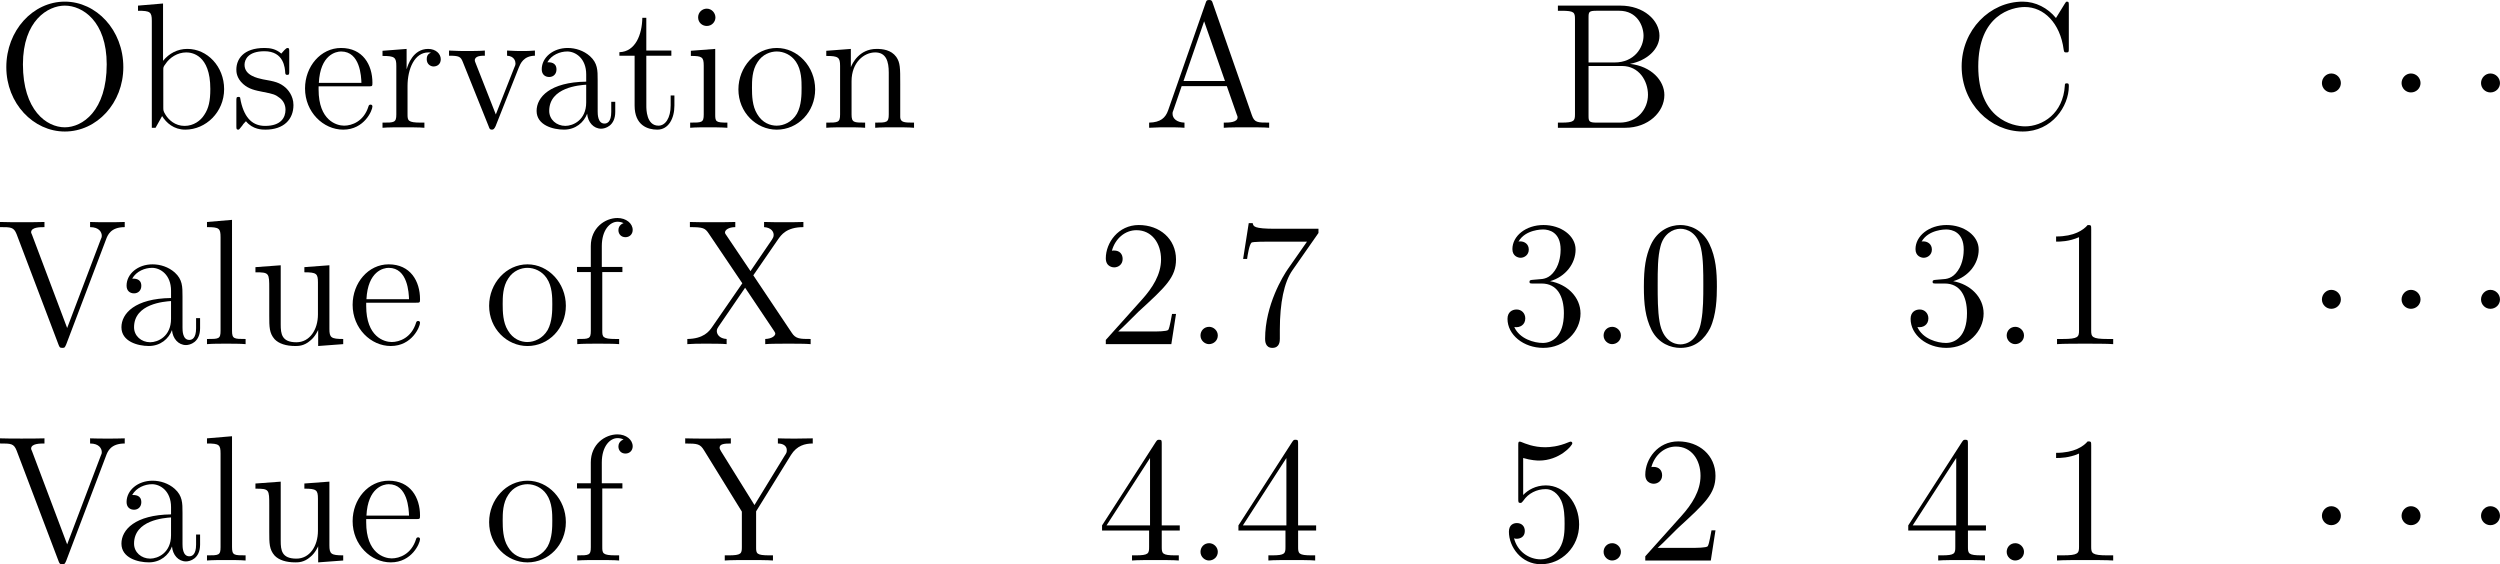<?xml version="1.0" encoding="UTF-8" standalone="no"?>
<svg
   width="166.917pt"
   height="37.673pt"
   viewBox="0 0 166.917 37.673"
   version="1.1"
   id="svg2499"
   sodipodi:docname="part2_abc.svg"
   inkscape:version="1.1.2 (b8e25be833, 2022-02-05)"
   xmlns:inkscape="http://www.inkscape.org/namespaces/inkscape"
   xmlns:sodipodi="http://sodipodi.sourceforge.net/DTD/sodipodi-0.dtd"
   xmlns:xlink="http://www.w3.org/1999/xlink"
   xmlns="http://www.w3.org/2000/svg"
   xmlns:svg="http://www.w3.org/2000/svg">
  <sodipodi:namedview
     id="namedview2501"
     pagecolor="#ffffff"
     bordercolor="#666666"
     borderopacity="1.0"
     inkscape:pageshadow="2"
     inkscape:pageopacity="0.0"
     inkscape:pagecheckerboard="0"
     inkscape:document-units="pt"
     showgrid="false"
     inkscape:zoom="2.5620924"
     inkscape:cx="258.38256"
     inkscape:cy="94.063743"
     inkscape:window-width="3840"
     inkscape:window-height="2050"
     inkscape:window-x="-12"
     inkscape:window-y="-12"
     inkscape:window-maximized="1"
     inkscape:current-layer="svg2499" />
  <defs
     id="defs2320">
    <g
       id="g2318">
      <symbol
         overflow="visible"
         id="glyph0-0">
        <path
           style="stroke:none"
           d=""
           id="path2225" />
      </symbol>
      <symbol
         overflow="visible"
         id="glyph0-1">
        <path
           style="stroke:none"
           d="m 8.453,-4.047 c 0,-2.484 -1.812,-4.375 -3.906,-4.375 -2.125,0 -3.906,1.922 -3.906,4.375 0,2.422 1.812,4.297 3.906,4.297 2.141,0 3.906,-1.906 3.906,-4.297 z M 4.547,-0.031 C 3.328,-0.031 1.75,-1.172 1.75,-4.234 c 0,-2.922 1.672,-3.922 2.797,-3.922 1.172,0 2.797,1.031 2.797,3.922 0,3.109 -1.625,4.203 -2.797,4.203 z m 0,0"
           id="path2228" />
      </symbol>
      <symbol
         overflow="visible"
         id="glyph0-2">
        <path
           style="stroke:none"
           d="M 2,-8.297 0.328,-8.156 v 0.344 c 0.812,0 0.922,0.078 0.922,0.672 V 0 H 1.5 C 1.547,-0.094 1.891,-0.688 1.938,-0.781 2.219,-0.328 2.719,0.125 3.484,0.125 c 1.375,0 2.594,-1.172 2.594,-2.703 0,-1.516 -1.125,-2.688 -2.453,-2.688 -0.656,0 -1.219,0.297 -1.625,0.797 z m 0.016,4.469 c 0,-0.219 0,-0.234 0.141,-0.422 0.281,-0.438 0.812,-0.781 1.391,-0.781 0.359,0 1.609,0.141 1.609,2.438 0,0.797 -0.109,1.297 -0.406,1.734 -0.234,0.375 -0.703,0.734 -1.312,0.734 -0.641,0 -1.062,-0.406 -1.266,-0.734 -0.156,-0.25 -0.156,-0.297 -0.156,-0.5 z m 0,0"
           id="path2231" />
      </symbol>
      <symbol
         overflow="visible"
         id="glyph0-3">
        <path
           style="stroke:none"
           d="m 3.922,-5.062 c 0,-0.203 0,-0.266 -0.125,-0.266 -0.094,0 -0.312,0.266 -0.406,0.375 -0.359,-0.312 -0.734,-0.375 -1.125,-0.375 -1.438,0 -1.875,0.781 -1.875,1.438 0,0.141 0,0.562 0.453,0.969 0.391,0.344 0.797,0.422 1.344,0.531 0.656,0.125 0.812,0.172 1.109,0.406 0.219,0.172 0.375,0.438 0.375,0.781 C 3.672,-0.688 3.375,-0.125 2.312,-0.125 1.531,-0.125 0.953,-0.578 0.688,-1.766 0.641,-1.984 0.641,-2 0.641,-2.016 0.609,-2.062 0.562,-2.062 0.531,-2.062 0.391,-2.062 0.391,-2 0.391,-1.781 v 1.625 c 0,0.219 0,0.281 0.125,0.281 0.062,0 0.062,-0.016 0.266,-0.266 C 0.844,-0.234 0.844,-0.25 1.031,-0.438 1.484,0.125 2.125,0.125 2.328,0.125 c 1.25,0 1.875,-0.703 1.875,-1.641 0,-0.641 -0.391,-1.031 -0.5,-1.141 -0.422,-0.375 -0.75,-0.438 -1.547,-0.578 -0.344,-0.078 -1.219,-0.25 -1.219,-0.969 0,-0.359 0.25,-0.906 1.328,-0.906 1.297,0 1.375,1.109 1.391,1.469 0.016,0.109 0.094,0.109 0.141,0.109 0.125,0 0.125,-0.062 0.125,-0.281 z m 0,0"
           id="path2234" />
      </symbol>
      <symbol
         overflow="visible"
         id="glyph0-4">
        <path
           style="stroke:none"
           d="m 4.578,-2.766 c 0.266,0 0.281,0 0.281,-0.234 0,-1.203 -0.641,-2.328 -2.094,-2.328 -1.359,0 -2.406,1.234 -2.406,2.703 0,1.578 1.219,2.75 2.547,2.75 1.422,0 1.953,-1.297 1.953,-1.547 0,-0.078 -0.047,-0.125 -0.125,-0.125 -0.094,0 -0.125,0.062 -0.141,0.125 -0.312,1 -1.109,1.281 -1.625,1.281 -0.5,0 -1.703,-0.344 -1.703,-2.406 v -0.219 z M 1.281,-3 c 0.094,-1.875 1.141,-2.094 1.484,-2.094 1.281,0 1.344,1.688 1.359,2.094 z m 0,0"
           id="path2237" />
      </symbol>
      <symbol
         overflow="visible"
         id="glyph0-5">
        <path
           style="stroke:none"
           d="m 2,-2.781 c 0,-1.156 0.469,-2.25 1.391,-2.25 0.094,0 0.125,0 0.172,0.016 -0.094,0.047 -0.281,0.109 -0.281,0.438 0,0.344 0.266,0.484 0.453,0.484 0.25,0 0.484,-0.156 0.484,-0.484 0,-0.359 -0.328,-0.688 -0.844,-0.688 -1.016,0 -1.359,1.094 -1.422,1.328 H 1.938 v -1.328 l -1.609,0.125 v 0.344 c 0.812,0 0.922,0.094 0.922,0.672 v 3.234 c 0,0.547 -0.141,0.547 -0.922,0.547 V 0 c 0.344,-0.031 1,-0.031 1.359,-0.031 0.328,0 1.172,0 1.438,0.031 V -0.344 H 2.891 C 2.016,-0.344 2,-0.484 2,-0.906 Z m 0,0"
           id="path2240" />
      </symbol>
      <symbol
         overflow="visible"
         id="glyph0-6">
        <path
           style="stroke:none"
           d="M 4.875,-4.016 C 4.984,-4.281 5.188,-4.797 5.953,-4.812 V -5.156 C 5.609,-5.125 5.438,-5.125 5.062,-5.125 c -0.25,0 -0.422,0 -0.969,-0.031 v 0.344 c 0.5,0.031 0.562,0.391 0.562,0.516 0,0.109 -0.031,0.172 -0.094,0.312 l -1.219,3.094 -1.328,-3.375 C 1.953,-4.438 1.938,-4.438 1.938,-4.5 c 0,-0.312 0.453,-0.312 0.672,-0.312 V -5.156 C 2.312,-5.125 1.688,-5.125 1.359,-5.125 c -0.391,0 -0.422,0 -1.141,-0.031 v 0.344 c 0.672,0 0.781,0.062 0.922,0.422 l 1.719,4.281 C 2.922,0.062 2.938,0.125 3.078,0.125 c 0.094,0 0.156,-0.031 0.25,-0.234 z m 0,0"
           id="path2243" />
      </symbol>
      <symbol
         overflow="visible"
         id="glyph0-7">
        <path
           style="stroke:none"
           d="m 4.609,-3.188 c 0,-0.656 0,-1.125 -0.516,-1.594 C 3.672,-5.156 3.125,-5.328 2.609,-5.328 1.625,-5.328 0.875,-4.688 0.875,-3.906 c 0,0.344 0.219,0.516 0.5,0.516 0.281,0 0.484,-0.203 0.484,-0.5 C 1.859,-4.375 1.438,-4.375 1.25,-4.375 c 0.281,-0.5 0.859,-0.719 1.328,-0.719 0.547,0 1.266,0.453 1.266,1.531 v 0.484 c -2.406,0.031 -3.312,1.031 -3.312,1.953 0,0.953 1.094,1.25 1.828,1.25 0.781,0 1.328,-0.484 1.547,-1.062 0.047,0.562 0.422,1 0.938,1 0.25,0 0.938,-0.172 0.938,-1.125 V -1.734 H 5.516 V -1.062 c 0,0.688 -0.281,0.781 -0.453,0.781 -0.453,0 -0.453,-0.641 -0.453,-0.812 z m -0.766,1.5 c 0,1.172 -0.875,1.562 -1.391,1.562 -0.594,0 -1.078,-0.422 -1.078,-1 0,-1.578 2.031,-1.719 2.469,-1.75 z m 0,0"
           id="path2246" />
      </symbol>
      <symbol
         overflow="visible"
         id="glyph0-8">
        <path
           style="stroke:none"
           d="M 2.016,-4.812 H 3.688 V -5.156 H 2.016 v -2.188 H 1.75 C 1.734,-6.234 1.297,-5.078 0.219,-5.047 V -4.812 h 1.016 v 3.328 c 0,1.328 0.875,1.609 1.516,1.609 0.75,0 1.141,-0.75 1.141,-1.609 V -2.156 h -0.25 V -1.5 c 0,0.859 -0.359,1.359 -0.812,1.359 -0.812,0 -0.812,-1.109 -0.812,-1.312 z m 0,0"
           id="path2249" />
      </symbol>
      <symbol
         overflow="visible"
         id="glyph0-9">
        <path
           style="stroke:none"
           d="m 2.078,-7.359 c 0,-0.312 -0.25,-0.594 -0.578,-0.594 -0.312,0 -0.578,0.25 -0.578,0.578 0,0.359 0.281,0.578 0.578,0.578 0.359,0 0.578,-0.297 0.578,-0.562 z M 0.438,-5.141 v 0.344 c 0.75,0 0.859,0.078 0.859,0.656 v 3.25 c 0,0.547 -0.125,0.547 -0.906,0.547 V 0 c 0.344,-0.031 0.906,-0.031 1.266,-0.031 0.125,0 0.812,0 1.219,0.031 v -0.344 c -0.766,0 -0.812,-0.062 -0.812,-0.531 v -4.391 z m 0,0"
           id="path2252" />
      </symbol>
      <symbol
         overflow="visible"
         id="glyph0-10">
        <path
           style="stroke:none"
           d="m 5.484,-2.562 c 0,-1.531 -1.172,-2.766 -2.562,-2.766 -1.422,0 -2.562,1.266 -2.562,2.766 0,1.531 1.188,2.688 2.562,2.688 1.406,0 2.562,-1.172 2.562,-2.688 z m -2.562,2.422 c -0.438,0 -0.969,-0.188 -1.312,-0.781 -0.328,-0.531 -0.344,-1.234 -0.344,-1.75 0,-0.453 0,-1.172 0.375,-1.719 C 1.969,-4.906 2.5,-5.094 2.922,-5.094 c 0.453,0 0.969,0.219 1.281,0.688 0.375,0.547 0.375,1.297 0.375,1.734 0,0.422 0,1.172 -0.312,1.734 C 3.938,-0.375 3.375,-0.141 2.922,-0.141 Z m 0,0"
           id="path2255" />
      </symbol>
      <symbol
         overflow="visible"
         id="glyph0-11">
        <path
           style="stroke:none"
           d="m 5.312,-2.906 c 0,-1.109 0,-1.438 -0.266,-1.828 -0.344,-0.469 -0.906,-0.531 -1.312,-0.531 -1.172,0 -1.625,0.984 -1.719,1.219 v -1.219 l -1.641,0.125 v 0.344 c 0.812,0 0.922,0.094 0.922,0.672 v 3.234 c 0,0.547 -0.141,0.547 -0.922,0.547 V 0 c 0.312,-0.031 0.969,-0.031 1.297,-0.031 0.344,0 1,0 1.297,0.031 v -0.344 c -0.75,0 -0.906,0 -0.906,-0.547 v -2.219 c 0,-1.25 0.828,-1.922 1.578,-1.922 0.734,0 0.906,0.609 0.906,1.344 v 2.797 c 0,0.547 -0.141,0.547 -0.906,0.547 V 0 c 0.297,-0.031 0.953,-0.031 1.281,-0.031 0.344,0 1,0 1.312,0.031 v -0.344 c -0.609,0 -0.906,0 -0.922,-0.359 z m 0,0"
           id="path2258" />
      </symbol>
      <symbol
         overflow="visible"
         id="glyph0-12">
        <path
           style="stroke:none"
           d="M 4.625,-8.312 C 4.578,-8.469 4.547,-8.531 4.391,-8.531 c -0.172,0 -0.188,0.031 -0.25,0.219 l -2.5,7.156 c -0.172,0.484 -0.5,0.797 -1.266,0.812 V 0 c 0.719,-0.031 0.75,-0.031 1.141,-0.031 0.344,0 0.906,0 1.219,0.031 V -0.344 C 2.234,-0.359 1.938,-0.609 1.938,-0.938 c 0,-0.078 0,-0.109 0.062,-0.25 L 2.547,-2.781 H 5.562 l 0.656,1.875 c 0.062,0.141 0.062,0.172 0.062,0.203 0,0.359 -0.609,0.359 -0.922,0.359 V 0 c 0.281,-0.031 1.234,-0.031 1.562,-0.031 0.328,0 1.188,0 1.469,0.031 v -0.344 c -0.781,0 -0.984,0 -1.156,-0.5 z M 4.047,-7.109 5.438,-3.125 H 2.672 Z m 0,0"
           id="path2261" />
      </symbol>
      <symbol
         overflow="visible"
         id="glyph0-13">
        <path
           style="stroke:none"
           d="M 0.516,-8.156 V -7.812 H 0.75 c 0.859,0 0.906,0.109 0.906,0.562 v 6.344 c 0,0.438 -0.047,0.562 -0.906,0.562 H 0.516 V 0 h 4.5 C 6.547,0 7.625,-1.047 7.625,-2.188 7.625,-3.156 6.75,-4.109 5.328,-4.266 6.469,-4.484 7.297,-5.25 7.297,-6.141 7.297,-7.172 6.25,-8.156 4.688,-8.156 Z M 2.562,-4.359 V -7.344 c 0,-0.391 0.016,-0.469 0.547,-0.469 h 1.5 c 1.203,0 1.625,1.016 1.625,1.672 0,0.781 -0.609,1.781 -1.938,1.781 z M 3.109,-0.344 C 2.578,-0.344 2.562,-0.438 2.562,-0.828 V -4.125 h 2.234 c 1.141,0 1.734,1 1.734,1.922 0,0.969 -0.719,1.859 -1.891,1.859 z m 0,0"
           id="path2264" />
      </symbol>
      <symbol
         overflow="visible"
         id="glyph0-14">
        <path
           style="stroke:none"
           d="m 7.797,-8.141 c 0,-0.219 0,-0.281 -0.125,-0.281 -0.062,0 -0.078,0.031 -0.156,0.156 L 6.938,-7.328 C 6.391,-8 5.578,-8.422 4.719,-8.422 c -2.188,0 -4.078,1.891 -4.078,4.328 0,2.484 1.922,4.344 4.078,4.344 1.969,0 3.078,-1.703 3.078,-3.016 0,-0.141 0,-0.203 -0.141,-0.203 -0.109,0 -0.125,0.047 -0.125,0.141 -0.109,1.891 -1.5,2.734 -2.656,2.734 -0.828,0 -3.125,-0.5 -3.125,-4 0,-3.453 2.25,-3.969 3.109,-3.969 1.266,0 2.359,1.062 2.594,2.844 0.031,0.156 0.031,0.188 0.172,0.188 0.172,0 0.172,-0.031 0.172,-0.281 z m 0,0"
           id="path2267" />
      </symbol>
      <symbol
         overflow="visible"
         id="glyph0-15">
        <path
           style="stroke:none"
           d="m 7.297,-6.984 c 0.109,-0.297 0.312,-0.828 1.25,-0.828 v -0.344 c -0.609,0.016 -0.641,0.016 -1.094,0.016 -0.328,0 -0.922,0 -1.219,-0.016 v 0.344 c 0.609,0 0.781,0.344 0.781,0.578 0,0.078 0,0.094 -0.078,0.266 l -2.234,5.891 -2.344,-6.219 c -0.062,-0.125 -0.062,-0.156 -0.062,-0.172 0,-0.344 0.594,-0.344 0.891,-0.344 V -8.156 C 2.906,-8.141 2,-8.141 1.656,-8.141 c -0.344,0 -1.156,0 -1.438,-0.016 v 0.344 c 0.734,0 0.922,0 1.109,0.469 L 4.125,0.031 C 4.188,0.188 4.203,0.25 4.375,0.25 4.547,0.25 4.547,0.219 4.641,0.016 Z m 0,0"
           id="path2270" />
      </symbol>
      <symbol
         overflow="visible"
         id="glyph0-16">
        <path
           style="stroke:none"
           d="M 2.062,-8.297 0.391,-8.156 v 0.344 c 0.812,0 0.906,0.078 0.906,0.672 v 6.25 c 0,0.547 -0.125,0.547 -0.906,0.547 V 0 c 0.344,-0.031 0.922,-0.031 1.281,-0.031 0.359,0 0.953,0 1.297,0.031 v -0.344 c -0.766,0 -0.906,0 -0.906,-0.547 z m 0,0"
           id="path2273" />
      </symbol>
      <symbol
         overflow="visible"
         id="glyph0-17">
        <path
           style="stroke:none"
           d="m 3.641,-5.141 v 0.344 c 0.812,0 0.906,0.094 0.906,0.672 v 2.141 C 4.547,-0.969 4,-0.125 3.109,-0.125 2.125,-0.125 2.062,-0.688 2.062,-1.312 v -3.953 l -1.688,0.125 v 0.344 c 0.922,0 0.922,0.047 0.922,1.109 v 1.781 c 0,0.75 0,1.172 0.359,1.578 C 1.938,-0.031 2.422,0.125 3.031,0.125 c 0.203,0 0.594,0 1,-0.359 C 4.375,-0.5 4.562,-0.953 4.562,-0.953 V 0.125 L 6.234,0 v -0.344 c -0.812,0 -0.922,-0.094 -0.922,-0.672 v -4.25 z m 0,0"
           id="path2276" />
      </symbol>
      <symbol
         overflow="visible"
         id="glyph0-18">
        <path
           style="stroke:none"
           d="m 2.062,-4.812 h 1.344 v -0.344 h -1.375 v -1.391 c 0,-1.078 0.547,-1.625 1.047,-1.625 0.094,0 0.266,0.016 0.406,0.094 -0.047,0.016 -0.344,0.125 -0.344,0.469 0,0.266 0.188,0.469 0.469,0.469 0.281,0 0.484,-0.203 0.484,-0.484 0,-0.438 -0.438,-0.797 -1.016,-0.797 -0.828,0 -1.781,0.656 -1.781,1.875 V -5.156 H 0.375 v 0.344 h 0.922 v 3.922 c 0,0.547 -0.125,0.547 -0.906,0.547 V 0 c 0.344,-0.031 1,-0.031 1.359,-0.031 0.312,0 1.172,0 1.438,0.031 V -0.344 H 2.953 c -0.875,0 -0.891,-0.141 -0.891,-0.562 z m 0,0"
           id="path2279" />
      </symbol>
      <symbol
         overflow="visible"
         id="glyph0-19">
        <path
           style="stroke:none"
           d="M 4.672,-4.594 6.328,-7 C 6.531,-7.281 6.875,-7.812 8.016,-7.812 V -8.156 C 7.5,-8.141 7.359,-8.141 6.75,-8.141 c -0.312,0 -1.078,0 -1.359,-0.016 V -7.812 C 5.875,-7.781 6.031,-7.5 6.031,-7.297 c 0,0.141 -0.047,0.203 -0.109,0.312 L 4.484,-4.875 2.875,-7.266 C 2.828,-7.312 2.781,-7.406 2.781,-7.453 c 0,-0.172 0.25,-0.359 0.688,-0.359 v -0.344 c -0.297,0.016 -1.234,0.016 -1.578,0.016 -0.344,0 -1.172,0 -1.453,-0.016 v 0.344 c 0.891,0 1.016,0.062 1.266,0.438 L 3.938,-4.062 1.922,-1.141 C 1.719,-0.844 1.344,-0.359 0.266,-0.344 V 0 c 0.516,-0.031 0.641,-0.031 1.25,-0.031 0.328,0 1.109,0 1.375,0.031 v -0.344 c -0.5,-0.031 -0.656,-0.328 -0.656,-0.531 0,-0.125 0.062,-0.219 0.125,-0.312 L 4.125,-3.766 6.062,-0.875 c 0.062,0.109 0.078,0.125 0.078,0.172 0,0.141 -0.219,0.344 -0.672,0.359 V 0 C 5.75,-0.031 6.688,-0.031 7.031,-0.031 c 0.328,0 1.188,0 1.469,0.031 v -0.344 c -0.703,0 -1,0 -1.266,-0.422 z m 0,0"
           id="path2282" />
      </symbol>
      <symbol
         overflow="visible"
         id="glyph0-20">
        <path
           style="stroke:none"
           d="M 5.266,-2.016 H 5 c -0.047,0.203 -0.141,0.875 -0.25,1.062 C 4.656,-0.844 3.984,-0.844 3.625,-0.844 H 1.406 c 0.328,-0.281 1.062,-1.047 1.359,-1.328 1.828,-1.672 2.5,-2.297 2.5,-3.484 0,-1.375 -1.094,-2.297 -2.484,-2.297 -1.375,0 -2.203,1.188 -2.203,2.219 0,0.609 0.531,0.609 0.562,0.609 0.266,0 0.562,-0.188 0.562,-0.562 0,-0.344 -0.219,-0.562 -0.562,-0.562 -0.094,0 -0.125,0 -0.156,0.016 0.219,-0.812 0.875,-1.375 1.641,-1.375 1.016,0 1.641,0.859 1.641,1.953 C 4.266,-4.641 3.688,-3.75 3,-2.984 L 0.578,-0.281 V 0 h 4.375 z m 0,0"
           id="path2285" />
      </symbol>
      <symbol
         overflow="visible"
         id="glyph0-21">
        <path
           style="stroke:none"
           d="m 2.203,-0.578 c 0,-0.328 -0.281,-0.578 -0.578,-0.578 -0.344,0 -0.578,0.266 -0.578,0.578 C 1.047,-0.234 1.344,0 1.609,0 1.938,0 2.203,-0.25 2.203,-0.578 Z m 0,0"
           id="path2288" />
      </symbol>
      <symbol
         overflow="visible"
         id="glyph0-22">
        <path
           style="stroke:none"
           d="m 5.672,-7.422 v -0.281 h -2.875 c -1.453,0 -1.469,-0.156 -1.516,-0.375 H 1.016 l -0.375,2.391 H 0.906 c 0.031,-0.219 0.141,-0.953 0.297,-1.094 0.094,-0.062 1,-0.062 1.156,-0.062 H 4.906 l -1.266,1.812 c -0.328,0.469 -1.531,2.422 -1.531,4.672 0,0.125 0,0.609 0.484,0.609 0.5,0 0.5,-0.469 0.5,-0.625 V -0.969 C 3.094,-2.75 3.375,-4.141 3.938,-4.938 Z m 0,0"
           id="path2291" />
      </symbol>
      <symbol
         overflow="visible"
         id="glyph0-23">
        <path
           style="stroke:none"
           d="m 2.203,-4.297 c -0.203,0.016 -0.25,0.031 -0.25,0.141 0,0.109 0.062,0.109 0.266,0.109 h 0.547 c 1.031,0 1.484,0.844 1.484,1.984 0,1.578 -0.812,1.984 -1.406,1.984 -0.578,0 -1.547,-0.266 -1.906,-1.062 0.391,0.062 0.734,-0.156 0.734,-0.578 0,-0.344 -0.25,-0.594 -0.578,-0.594 -0.297,0 -0.609,0.172 -0.609,0.625 0,1.062 1.062,1.938 2.391,1.938 1.422,0 2.484,-1.094 2.484,-2.297 C 5.359,-3.141 4.469,-4 3.328,-4.203 4.359,-4.5 5.031,-5.375 5.031,-6.312 c 0,-0.938 -0.984,-1.641 -2.141,-1.641 -1.188,0 -2.078,0.734 -2.078,1.609 0,0.469 0.375,0.578 0.547,0.578 0.25,0 0.547,-0.188 0.547,-0.547 0,-0.375 -0.297,-0.547 -0.562,-0.547 -0.062,0 -0.094,0 -0.125,0.016 0.453,-0.812 1.578,-0.812 1.641,-0.812 0.391,0 1.172,0.172 1.172,1.344 0,0.234 -0.031,0.891 -0.391,1.406 C 3.281,-4.375 2.875,-4.344 2.562,-4.328 Z m 0,0"
           id="path2294" />
      </symbol>
      <symbol
         overflow="visible"
         id="glyph0-24">
        <path
           style="stroke:none"
           d="m 5.359,-3.828 c 0,-0.984 -0.062,-1.953 -0.5,-2.859 -0.484,-1 -1.344,-1.266 -1.938,-1.266 -0.688,0 -1.531,0.344 -1.984,1.344 -0.328,0.75 -0.453,1.5 -0.453,2.781 0,1.156 0.094,2.031 0.516,2.891 0.469,0.906 1.297,1.188 1.922,1.188 1.031,0 1.625,-0.625 1.984,-1.312 0.422,-0.891 0.453,-2.062 0.453,-2.766 z m -2.438,3.844 C 2.531,0.016 1.75,-0.203 1.531,-1.5 c -0.125,-0.719 -0.125,-1.625 -0.125,-2.469 0,-0.984 0,-1.859 0.188,-2.562 0.203,-0.812 0.812,-1.172 1.328,-1.172 0.453,0 1.141,0.266 1.375,1.297 0.156,0.688 0.156,1.625 0.156,2.438 0,0.797 0,1.703 -0.141,2.438 -0.219,1.312 -0.984,1.547 -1.391,1.547 z m 0,0"
           id="path2297" />
      </symbol>
      <symbol
         overflow="visible"
         id="glyph0-25">
        <path
           style="stroke:none"
           d="m 3.438,-7.656 c 0,-0.281 0,-0.297 -0.234,-0.297 C 2.922,-7.625 2.312,-7.188 1.094,-7.188 v 0.344 c 0.266,0 0.859,0 1.531,-0.297 v 6.219 c 0,0.438 -0.047,0.578 -1.094,0.578 h -0.375 V 0 c 0.328,-0.031 1.484,-0.031 1.875,-0.031 0.406,0 1.547,0 1.875,0.031 v -0.344 h -0.375 c -1.047,0 -1.094,-0.141 -1.094,-0.578 z m 0,0"
           id="path2300" />
      </symbol>
      <symbol
         overflow="visible"
         id="glyph0-26">
        <path
           style="stroke:none"
           d="M 7.188,-7.047 C 7.578,-7.672 8.125,-7.812 8.641,-7.812 v -0.344 c -0.672,0.016 -0.688,0.016 -1.109,0.016 -0.328,0 -0.922,0 -1.219,-0.016 v 0.344 c 0.344,0 0.594,0.156 0.594,0.438 0,0.156 -0.016,0.188 -0.141,0.375 L 4.75,-3.703 2.516,-7.297 c -0.062,-0.125 -0.094,-0.156 -0.094,-0.234 0,-0.25 0.312,-0.281 0.75,-0.281 v -0.344 c -0.281,0.016 -1.25,0.016 -1.578,0.016 -0.344,0 -1.188,0 -1.469,-0.016 v 0.344 c 0.844,0 1,0.031 1.266,0.469 l 2.516,4.078 v 2.359 c 0,0.438 -0.031,0.562 -0.891,0.562 h -0.25 V 0 C 3.047,-0.031 4.031,-0.031 4.375,-0.031 c 0.344,0 1.328,0 1.609,0.031 V -0.344 H 5.75 c -0.875,0 -0.891,-0.125 -0.891,-0.547 V -3.281 Z m 0,0"
           id="path2303" />
      </symbol>
      <symbol
         overflow="visible"
         id="glyph0-27">
        <path
           style="stroke:none"
           d="m 4.312,-7.781 c 0,-0.234 0,-0.281 -0.172,-0.281 -0.094,0 -0.125,0 -0.219,0.141 L 0.328,-2.344 V -2 H 3.469 v 1.094 c 0,0.438 -0.031,0.562 -0.906,0.562 H 2.328 V 0 c 0.281,-0.031 1.219,-0.031 1.562,-0.031 0.328,0 1.281,0 1.562,0.031 V -0.344 H 5.219 c -0.875,0 -0.906,-0.125 -0.906,-0.562 V -2 H 5.516 V -2.344 H 4.312 Z m -0.781,0.938 v 4.5 H 0.625 Z m 0,0"
           id="path2306" />
      </symbol>
      <symbol
         overflow="visible"
         id="glyph0-28">
        <path
           style="stroke:none"
           d="m 1.531,-6.844 c 0.516,0.156 0.938,0.172 1.062,0.172 1.344,0 2.219,-0.984 2.219,-1.156 0,-0.047 -0.031,-0.109 -0.109,-0.109 -0.016,0 -0.047,0 -0.156,0.047 C 3.891,-7.609 3.312,-7.562 3,-7.562 c -0.781,0 -1.344,-0.25 -1.578,-0.344 C 1.344,-7.938 1.312,-7.938 1.297,-7.938 c -0.094,0 -0.094,0.078 -0.094,0.266 V -4.125 c 0,0.219 0,0.281 0.141,0.281 0.062,0 0.078,0 0.203,-0.156 C 1.875,-4.484 2.438,-4.766 3.031,-4.766 c 0.641,0 0.953,0.578 1.047,0.781 0.203,0.469 0.219,1.062 0.219,1.516 0,0.453 0,1.125 -0.344,1.672 -0.266,0.422 -0.719,0.719 -1.25,0.719 -0.797,0 -1.562,-0.531 -1.781,-1.406 0.062,0.031 0.125,0.031 0.188,0.031 0.203,0 0.531,-0.109 0.531,-0.516 0,-0.344 -0.234,-0.531 -0.531,-0.531 -0.219,0 -0.531,0.109 -0.531,0.578 0,1.016 0.828,2.172 2.141,2.172 1.359,0 2.547,-1.141 2.547,-2.656 0,-1.422 -0.969,-2.609 -2.219,-2.609 -0.688,0 -1.203,0.312 -1.516,0.641 z m 0,0"
           id="path2309" />
      </symbol>
      <symbol
         overflow="visible"
         id="glyph1-0">
        <path
           style="stroke:none"
           d=""
           id="path2312" />
      </symbol>
      <symbol
         overflow="visible"
         id="glyph1-1">
        <path
           style="stroke:none"
           d="m 2.297,-2.984 c 0,-0.344 -0.281,-0.641 -0.641,-0.641 -0.344,0 -0.625,0.297 -0.625,0.641 0,0.344 0.281,0.625 0.625,0.625 0.359,0 0.641,-0.281 0.641,-0.625 z m 0,0"
           id="path2315" />
      </symbol>
    </g>
  </defs>
  <g
     id="g2677"
     transform="translate(-212.779,-91.581)">
    <g
       style="fill:#000000;fill-opacity:1"
       id="g2334">
      <use
         xlink:href="#glyph0-1"
         x="212.56"
         y="100.112"
         id="use2322"
         width="100%"
         height="100%" />
      <use
         xlink:href="#glyph0-2"
         x="221.665"
         y="100.112"
         id="use2324"
         width="100%"
         height="100%" />
      <use
         xlink:href="#glyph0-3"
         x="228.169"
         y="100.112"
         id="use2326"
         width="100%"
         height="100%" />
      <use
         xlink:href="#glyph0-4"
         x="232.786"
         y="100.112"
         id="use2328"
         width="100%"
         height="100%" />
      <use
         xlink:href="#glyph0-5"
         x="237.989"
         y="100.112"
         id="use2330"
         width="100%"
         height="100%" />
      <use
         xlink:href="#glyph0-6"
         x="242.541"
         y="100.112"
         id="use2332"
         width="100%"
         height="100%" />
    </g>
    <g
       style="fill:#000000;fill-opacity:1"
       id="g2338">
      <use
         xlink:href="#glyph0-7"
         x="248.074"
         y="100.112"
         id="use2336"
         width="100%"
         height="100%" />
    </g>
    <g
       style="fill:#000000;fill-opacity:1"
       id="g2348">
      <use
         xlink:href="#glyph0-8"
         x="253.915"
         y="100.112"
         id="use2340"
         width="100%"
         height="100%" />
      <use
         xlink:href="#glyph0-9"
         x="258.468"
         y="100.112"
         id="use2342"
         width="100%"
         height="100%" />
      <use
         xlink:href="#glyph0-10"
         x="261.72"
         y="100.112"
         id="use2344"
         width="100%"
         height="100%" />
      <use
         xlink:href="#glyph0-11"
         x="267.573"
         y="100.112"
         id="use2346"
         width="100%"
         height="100%" />
    </g>
    <g
       style="fill:#000000;fill-opacity:1"
       id="g2352">
      <use
         xlink:href="#glyph0-12"
         x="289.128"
         y="100.112"
         id="use2350"
         width="100%"
         height="100%" />
    </g>
    <g
       style="fill:#000000;fill-opacity:1"
       id="g2356">
      <use
         xlink:href="#glyph0-13"
         x="316.279"
         y="100.112"
         id="use2354"
         width="100%"
         height="100%" />
    </g>
    <g
       style="fill:#000000;fill-opacity:1"
       id="g2360">
      <use
         xlink:href="#glyph0-14"
         x="343.111"
         y="100.112"
         id="use2358"
         width="100%"
         height="100%" />
    </g>
    <g
       style="fill:#000000;fill-opacity:1"
       id="g2364">
      <use
         xlink:href="#glyph1-1"
         x="366.775"
         y="100.112"
         id="use2362"
         width="100%"
         height="100%" />
    </g>
    <g
       style="fill:#000000;fill-opacity:1"
       id="g2368">
      <use
         xlink:href="#glyph1-1"
         x="372.093"
         y="100.112"
         id="use2366"
         width="100%"
         height="100%" />
    </g>
    <g
       style="fill:#000000;fill-opacity:1"
       id="g2372">
      <use
         xlink:href="#glyph1-1"
         x="377.398"
         y="100.112"
         id="use2370"
         width="100%"
         height="100%" />
    </g>
    <g
       style="fill:#000000;fill-opacity:1"
       id="g2376">
      <use
         xlink:href="#glyph0-15"
         x="212.56"
         y="114.558"
         id="use2374"
         width="100%"
         height="100%" />
    </g>
    <g
       style="fill:#000000;fill-opacity:1"
       id="g2386">
      <use
         xlink:href="#glyph0-7"
         x="220.355"
         y="114.558"
         id="use2378"
         width="100%"
         height="100%" />
      <use
         xlink:href="#glyph0-16"
         x="226.208"
         y="114.558"
         id="use2380"
         width="100%"
         height="100%" />
      <use
         xlink:href="#glyph0-17"
         x="229.46"
         y="114.558"
         id="use2382"
         width="100%"
         height="100%" />
      <use
         xlink:href="#glyph0-4"
         x="235.964"
         y="114.558"
         id="use2384"
         width="100%"
         height="100%" />
    </g>
    <g
       style="fill:#000000;fill-opacity:1"
       id="g2392">
      <use
         xlink:href="#glyph0-10"
         x="245.076"
         y="114.558"
         id="use2388"
         width="100%"
         height="100%" />
      <use
         xlink:href="#glyph0-18"
         x="250.929"
         y="114.558"
         id="use2390"
         width="100%"
         height="100%" />
    </g>
    <g
       style="fill:#000000;fill-opacity:1"
       id="g2396">
      <use
         xlink:href="#glyph0-19"
         x="258.403"
         y="114.558"
         id="use2394"
         width="100%"
         height="100%" />
    </g>
    <g
       style="fill:#000000;fill-opacity:1"
       id="g2404">
      <use
         xlink:href="#glyph0-20"
         x="286.032"
         y="114.558"
         id="use2398"
         width="100%"
         height="100%" />
      <use
         xlink:href="#glyph0-21"
         x="291.885"
         y="114.558"
         id="use2400"
         width="100%"
         height="100%" />
      <use
         xlink:href="#glyph0-22"
         x="295.137"
         y="114.558"
         id="use2402"
         width="100%"
         height="100%" />
    </g>
    <g
       style="fill:#000000;fill-opacity:1"
       id="g2412">
      <use
         xlink:href="#glyph0-23"
         x="312.945"
         y="114.558"
         id="use2406"
         width="100%"
         height="100%" />
      <use
         xlink:href="#glyph0-21"
         x="318.799"
         y="114.558"
         id="use2408"
         width="100%"
         height="100%" />
      <use
         xlink:href="#glyph0-24"
         x="322.051"
         y="114.558"
         id="use2410"
         width="100%"
         height="100%" />
    </g>
    <g
       style="fill:#000000;fill-opacity:1"
       id="g2420">
      <use
         xlink:href="#glyph0-23"
         x="339.859"
         y="114.558"
         id="use2414"
         width="100%"
         height="100%" />
      <use
         xlink:href="#glyph0-21"
         x="345.712"
         y="114.558"
         id="use2416"
         width="100%"
         height="100%" />
      <use
         xlink:href="#glyph0-25"
         x="348.964"
         y="114.558"
         id="use2418"
         width="100%"
         height="100%" />
    </g>
    <g
       style="fill:#000000;fill-opacity:1"
       id="g2424">
      <use
         xlink:href="#glyph1-1"
         x="366.775"
         y="114.558"
         id="use2422"
         width="100%"
         height="100%" />
    </g>
    <g
       style="fill:#000000;fill-opacity:1"
       id="g2428">
      <use
         xlink:href="#glyph1-1"
         x="372.093"
         y="114.558"
         id="use2426"
         width="100%"
         height="100%" />
    </g>
    <g
       style="fill:#000000;fill-opacity:1"
       id="g2432">
      <use
         xlink:href="#glyph1-1"
         x="377.398"
         y="114.558"
         id="use2430"
         width="100%"
         height="100%" />
    </g>
    <g
       style="fill:#000000;fill-opacity:1"
       id="g2436">
      <use
         xlink:href="#glyph0-15"
         x="212.56"
         y="129.004"
         id="use2434"
         width="100%"
         height="100%" />
    </g>
    <g
       style="fill:#000000;fill-opacity:1"
       id="g2446">
      <use
         xlink:href="#glyph0-7"
         x="220.355"
         y="129.004"
         id="use2438"
         width="100%"
         height="100%" />
      <use
         xlink:href="#glyph0-16"
         x="226.208"
         y="129.004"
         id="use2440"
         width="100%"
         height="100%" />
      <use
         xlink:href="#glyph0-17"
         x="229.46"
         y="129.004"
         id="use2442"
         width="100%"
         height="100%" />
      <use
         xlink:href="#glyph0-4"
         x="235.964"
         y="129.004"
         id="use2444"
         width="100%"
         height="100%" />
    </g>
    <g
       style="fill:#000000;fill-opacity:1"
       id="g2452">
      <use
         xlink:href="#glyph0-10"
         x="245.076"
         y="129.004"
         id="use2448"
         width="100%"
         height="100%" />
      <use
         xlink:href="#glyph0-18"
         x="250.929"
         y="129.004"
         id="use2450"
         width="100%"
         height="100%" />
    </g>
    <g
       style="fill:#000000;fill-opacity:1"
       id="g2456">
      <use
         xlink:href="#glyph0-26"
         x="258.403"
         y="129.004"
         id="use2454"
         width="100%"
         height="100%" />
    </g>
    <g
       style="fill:#000000;fill-opacity:1"
       id="g2464">
      <use
         xlink:href="#glyph0-27"
         x="286.032"
         y="129.004"
         id="use2458"
         width="100%"
         height="100%" />
      <use
         xlink:href="#glyph0-21"
         x="291.885"
         y="129.004"
         id="use2460"
         width="100%"
         height="100%" />
      <use
         xlink:href="#glyph0-27"
         x="295.137"
         y="129.004"
         id="use2462"
         width="100%"
         height="100%" />
    </g>
    <g
       style="fill:#000000;fill-opacity:1"
       id="g2472">
      <use
         xlink:href="#glyph0-28"
         x="312.945"
         y="129.004"
         id="use2466"
         width="100%"
         height="100%" />
      <use
         xlink:href="#glyph0-21"
         x="318.799"
         y="129.004"
         id="use2468"
         width="100%"
         height="100%" />
      <use
         xlink:href="#glyph0-20"
         x="322.051"
         y="129.004"
         id="use2470"
         width="100%"
         height="100%" />
    </g>
    <g
       style="fill:#000000;fill-opacity:1"
       id="g2480">
      <use
         xlink:href="#glyph0-27"
         x="339.859"
         y="129.004"
         id="use2474"
         width="100%"
         height="100%" />
      <use
         xlink:href="#glyph0-21"
         x="345.712"
         y="129.004"
         id="use2476"
         width="100%"
         height="100%" />
      <use
         xlink:href="#glyph0-25"
         x="348.964"
         y="129.004"
         id="use2478"
         width="100%"
         height="100%" />
    </g>
    <g
       style="fill:#000000;fill-opacity:1"
       id="g2484">
      <use
         xlink:href="#glyph1-1"
         x="366.775"
         y="129.004"
         id="use2482"
         width="100%"
         height="100%" />
    </g>
    <g
       style="fill:#000000;fill-opacity:1"
       id="g2488">
      <use
         xlink:href="#glyph1-1"
         x="372.093"
         y="129.004"
         id="use2486"
         width="100%"
         height="100%" />
    </g>
    <g
       style="fill:#000000;fill-opacity:1"
       id="g2492">
      <use
         xlink:href="#glyph1-1"
         x="377.398"
         y="129.004"
         id="use2490"
         width="100%"
         height="100%" />
    </g>
  </g>
  <g
     style="fill:#000000;fill-opacity:1"
     id="g2496"
     transform="translate(-212.779,-91.581)">
    <use
       xlink:href="#glyph0-25"
       x="294.711"
       y="781.778"
       id="use2494"
       width="100%"
       height="100%" />
  </g>
</svg>
